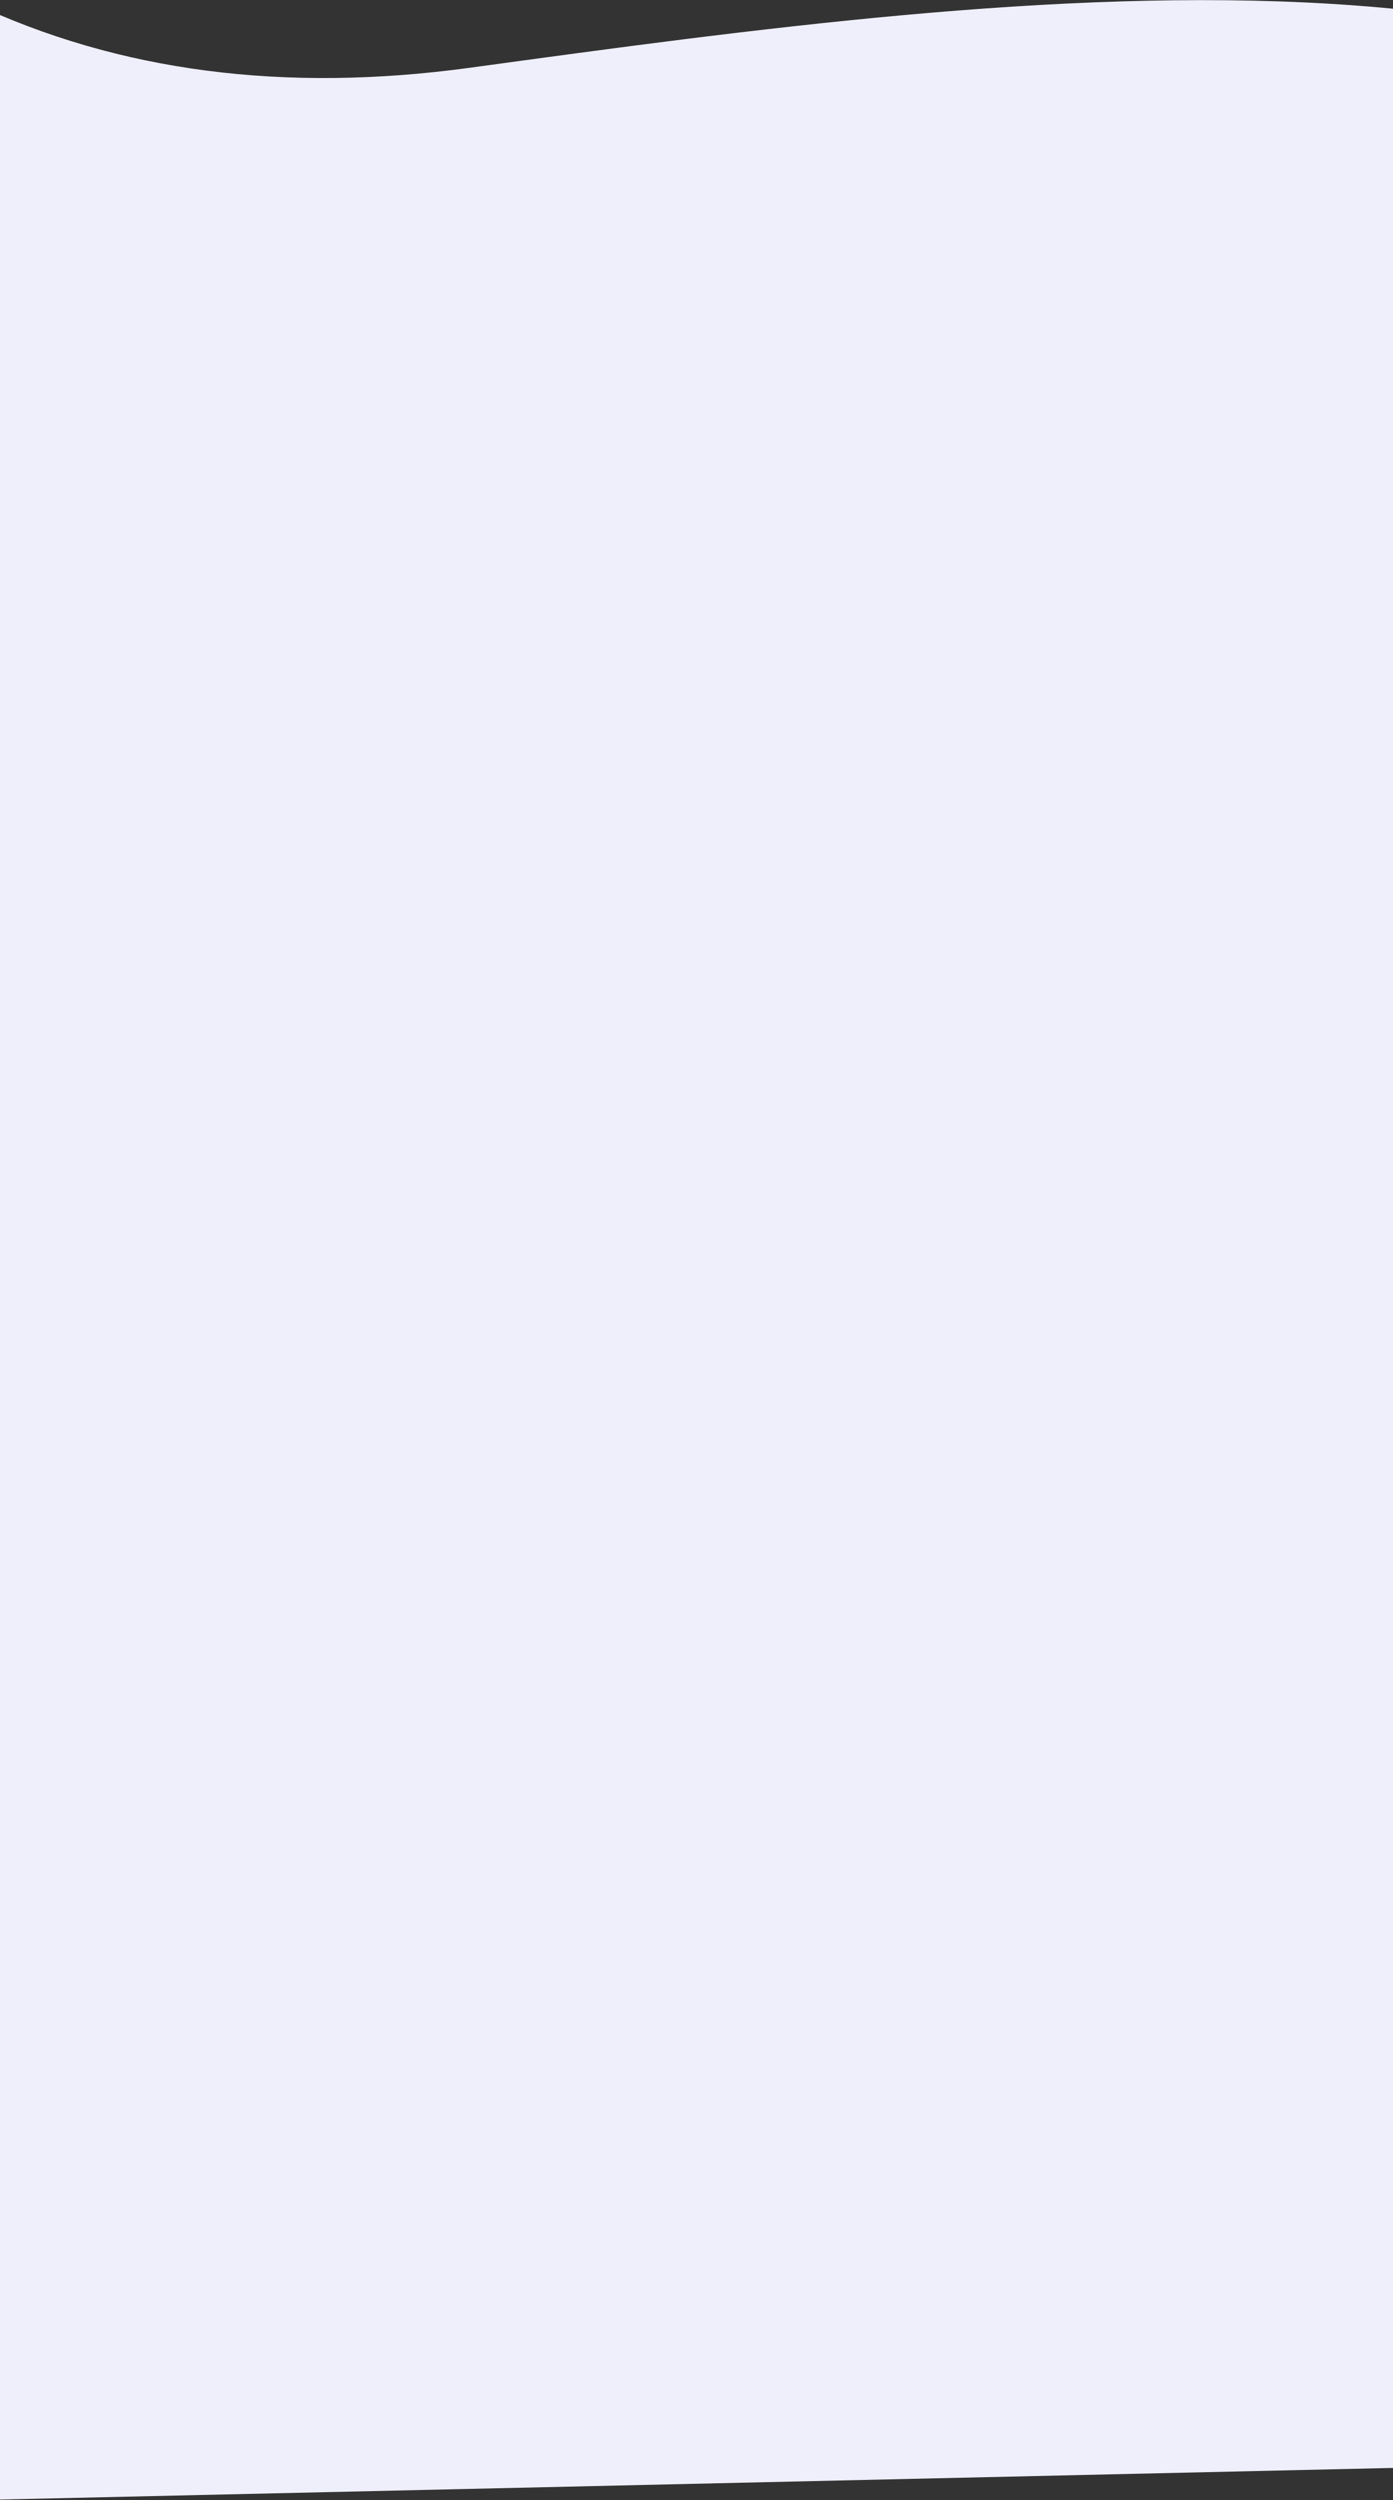 <svg xmlns="http://www.w3.org/2000/svg" width="1440" height="2584" viewBox="0 0 1440 2584">
    <rect x="0" y="0" width="1440" height="2584" fill="#333333" stroke="none"/>
    <path fill="#EFEFFB" fill-rule="evenodd" d="M-418-357C-200.073-19.667 101.26 122.667 486 70c577.11-79 1274.283-175 1567.32 234 195.36 272.667 208.028 1016.667 38.006 2232l-2467.32 56L-418-357z"/>
</svg>
